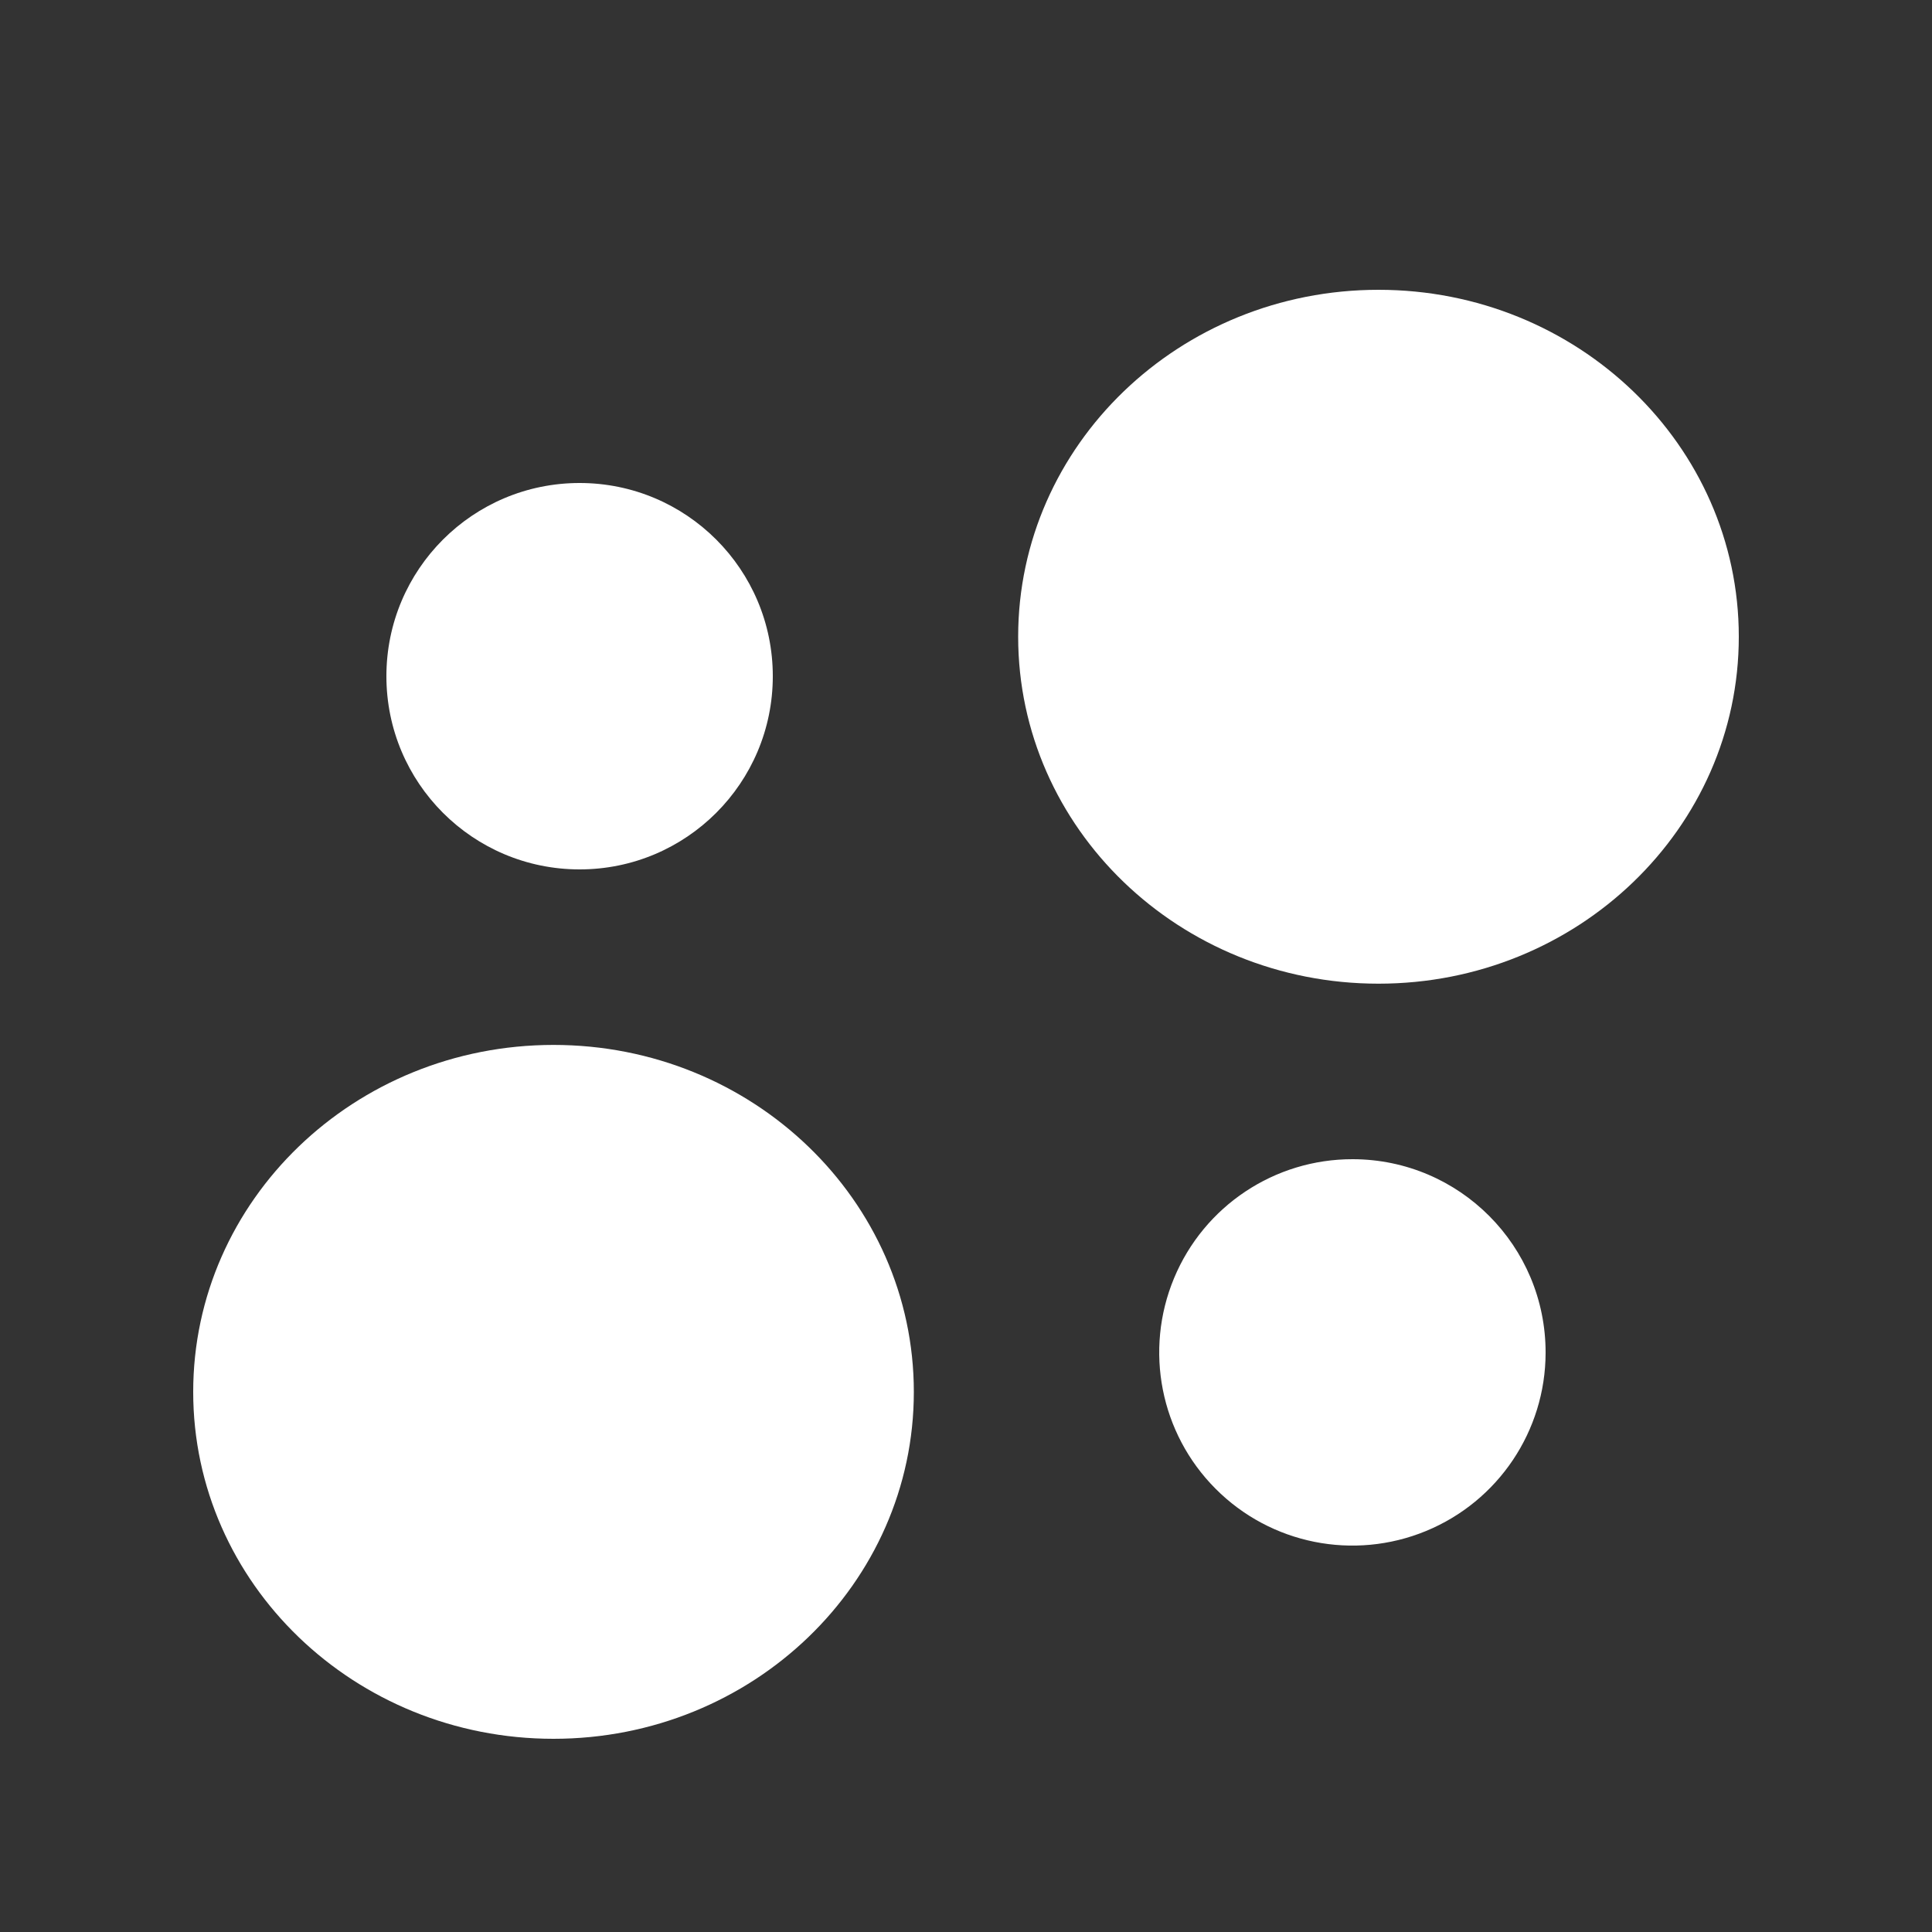 <?xml version="1.0" encoding="UTF-8"?>
<svg width="20px" height="20px" viewBox="0 0 20 20" version="1.1" xmlns="http://www.w3.org/2000/svg" xmlns:xlink="http://www.w3.org/1999/xlink">
    <rect x="0" y="0" width="20" height="20" fill="#333333" stroke="none"/>
    <!-- Generator: Sketch 52.4 (67378) - http://www.bohemiancoding.com/sketch -->
    <title>碰撞</title>
    <desc>Created with Sketch.</desc>
    <g id="碰撞" stroke="none" stroke-width="1" fill="none" fill-rule="evenodd">
        <g id="i-collision-comparis" transform="translate(2, 3)" fill="#FFFFFF">
            <path d="M12.004,9 C11.195,8.998 10.465,9.484 10.154,10.231 C9.843,10.978 10.012,11.838 10.583,12.411 C11.154,12.985 12.014,13.157 12.762,12.849 C13.51,12.541 13.999,11.813 14,11.004 C14.002,9.899 13.109,9.002 12.004,9 Z" id="路径"></path>
            <path d="M2,4 C2,5.105 2.895,6 4,6 C5.105,6 6,5.105 6,4 C6,2.895 5.105,2 4,2 C2.895,2 2,2.895 2,4 Z" id="路径"></path>
            <path d="M12.27,0 C10.21,0 8.54,1.608 8.54,3.591 C8.54,5.575 10.21,7.183 12.27,7.183 C14.33,7.183 16,5.575 16,3.591 C16,1.608 14.33,0 12.27,0 Z M3.73,7.817 C1.67,7.817 0,9.425 0,11.409 C0,13.392 1.67,15 3.73,15 C5.79,15 7.46,13.392 7.46,11.409 C7.46,9.425 5.79,7.817 3.73,7.817 Z" id="形状" fill-rule="nonzero"></path>
        </g>
    </g>
</svg>